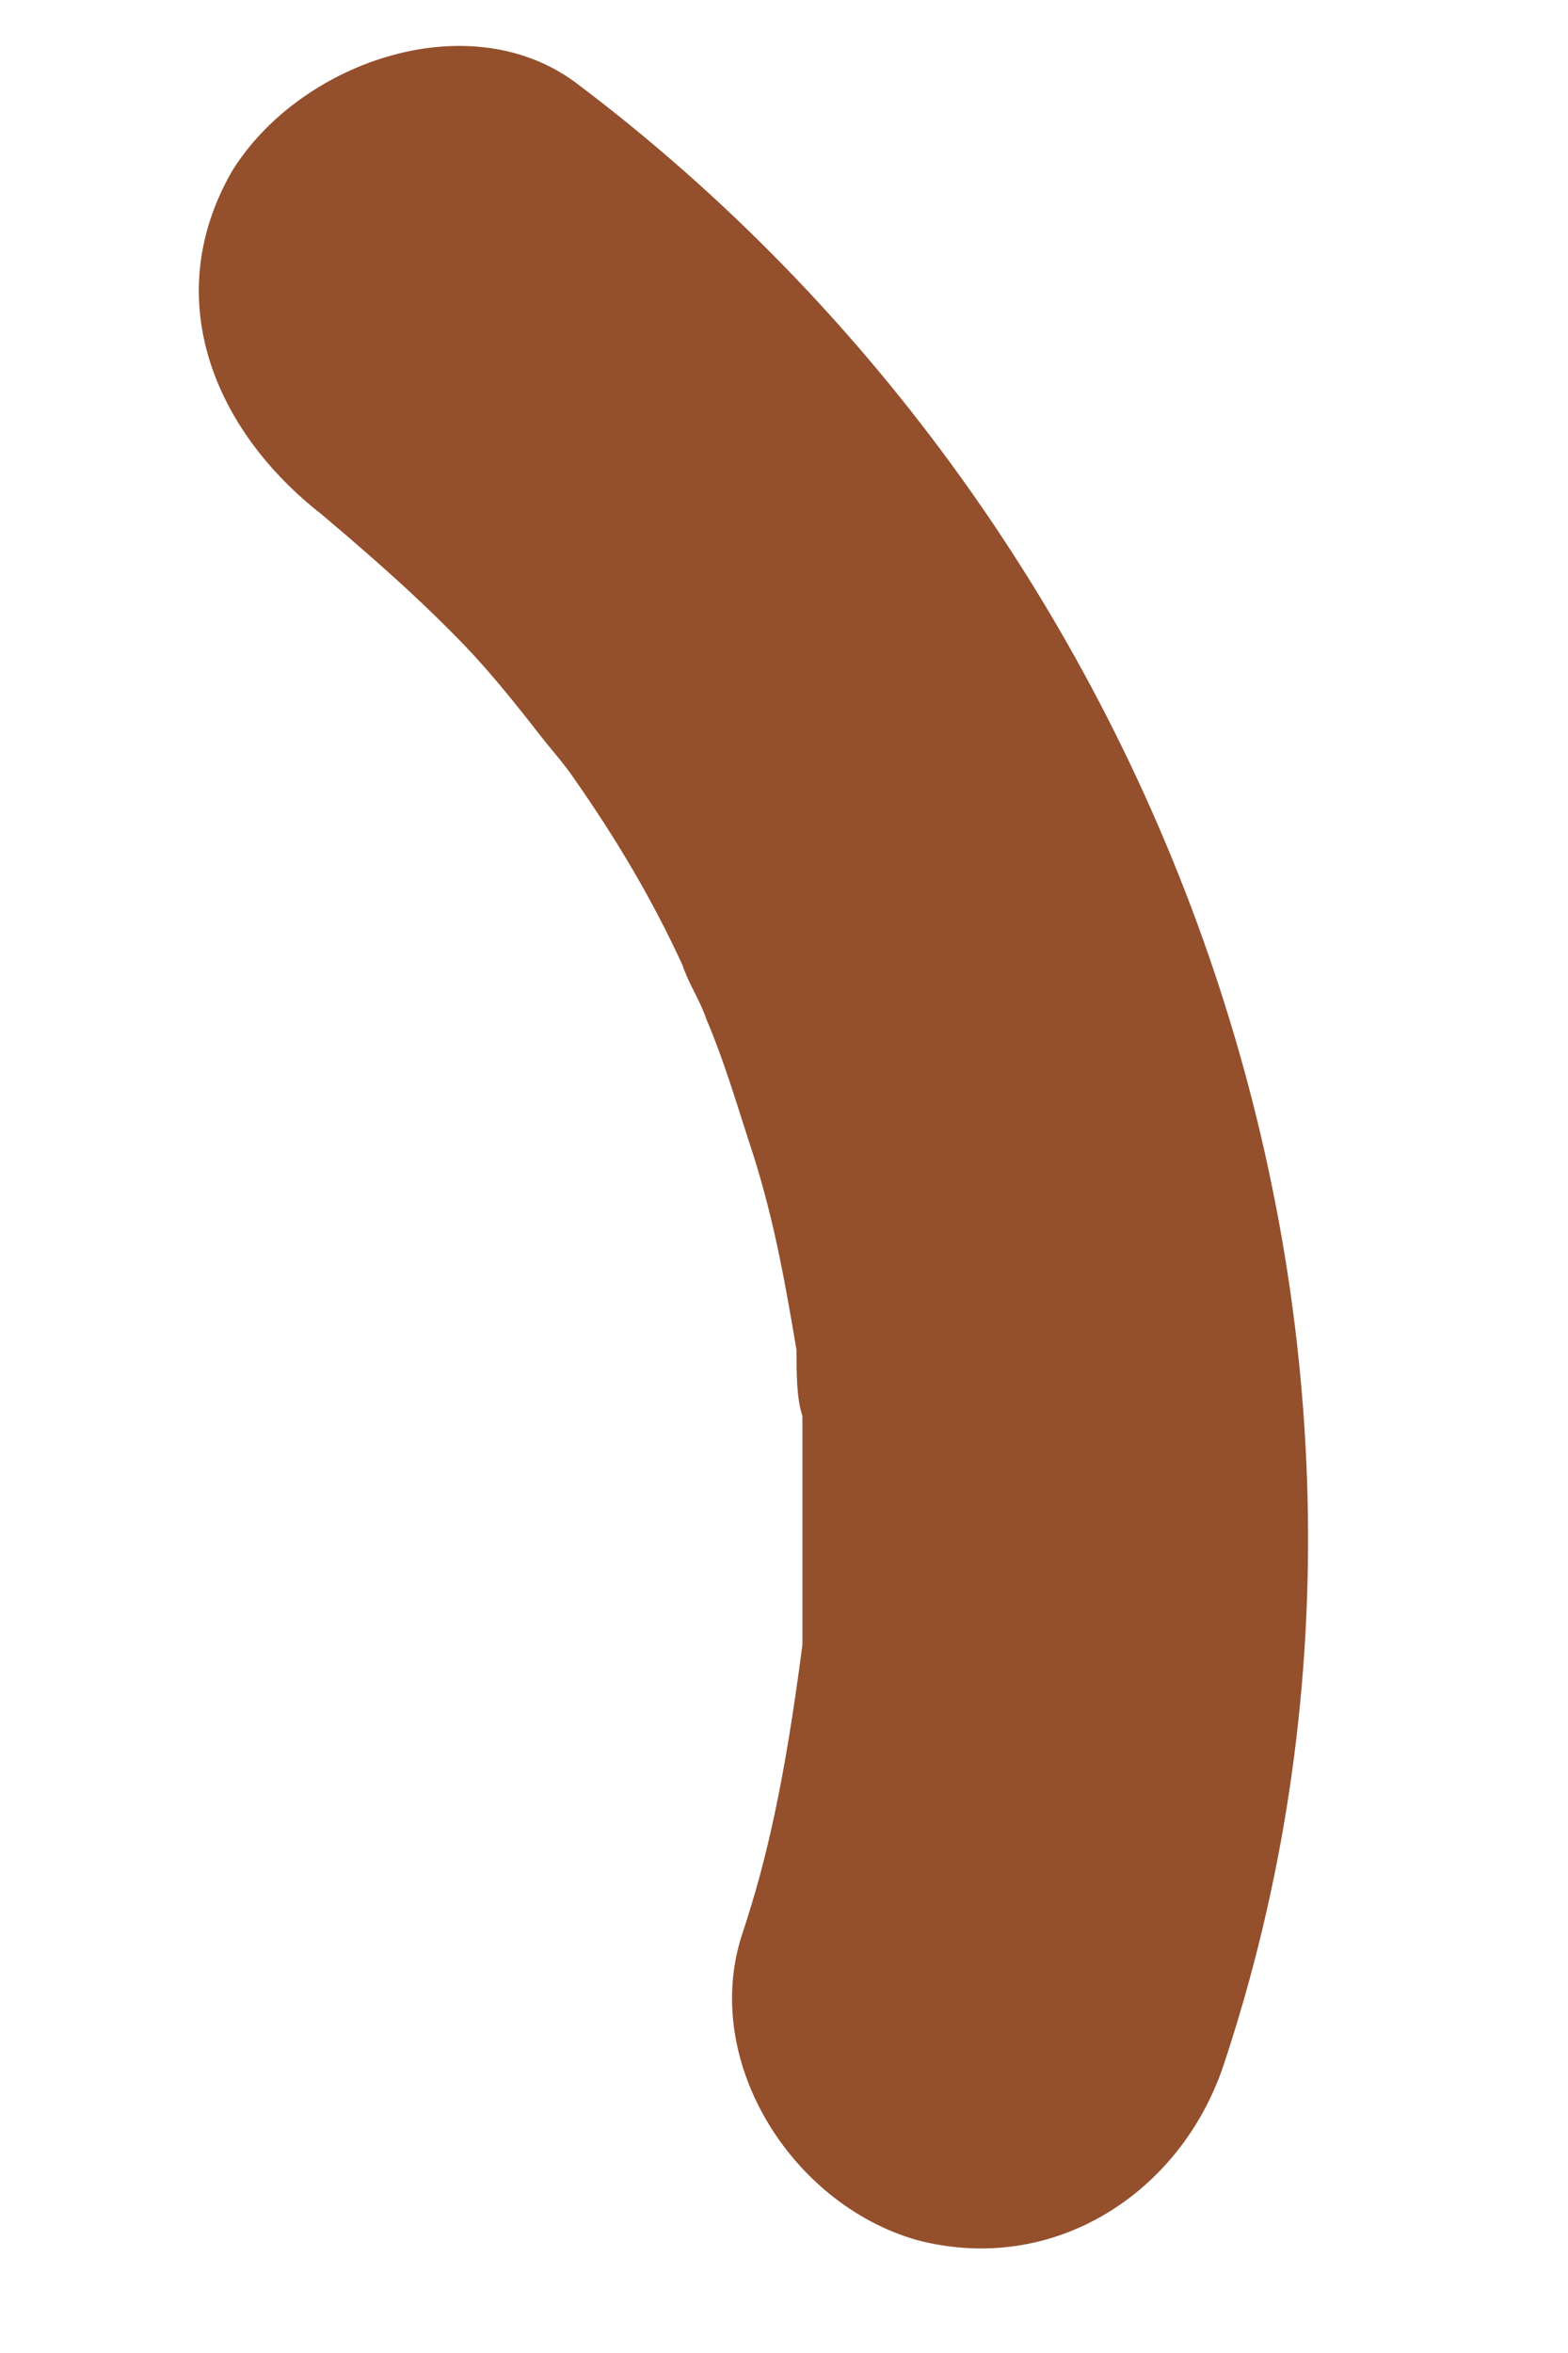<?xml version="1.0" encoding="UTF-8" standalone="no"?><svg width='4' height='6' viewBox='0 0 4 6' fill='none' xmlns='http://www.w3.org/2000/svg'>
<path d='M0.821 1.312C1.02 1.48 1.097 1.557 1.158 1.618C1.235 1.695 1.296 1.771 1.357 1.848C1.403 1.909 1.434 1.94 1.465 1.986C1.572 2.139 1.664 2.293 1.741 2.461C1.756 2.507 1.787 2.553 1.802 2.599C1.848 2.707 1.879 2.814 1.909 2.906C1.971 3.09 2.001 3.259 2.032 3.443C2.032 3.504 2.032 3.565 2.047 3.611C2.047 3.703 2.047 3.795 2.047 3.887C2.047 3.995 2.047 4.087 2.047 4.194C2.001 4.547 1.955 4.746 1.894 4.93C1.787 5.252 2.017 5.62 2.339 5.712C2.691 5.804 3.013 5.589 3.121 5.267C3.734 3.427 2.998 1.358 1.465 0.208C1.189 0.008 0.76 0.162 0.591 0.438C0.407 0.76 0.545 1.097 0.821 1.312Z' fill='#944F2C'/>
</svg>

